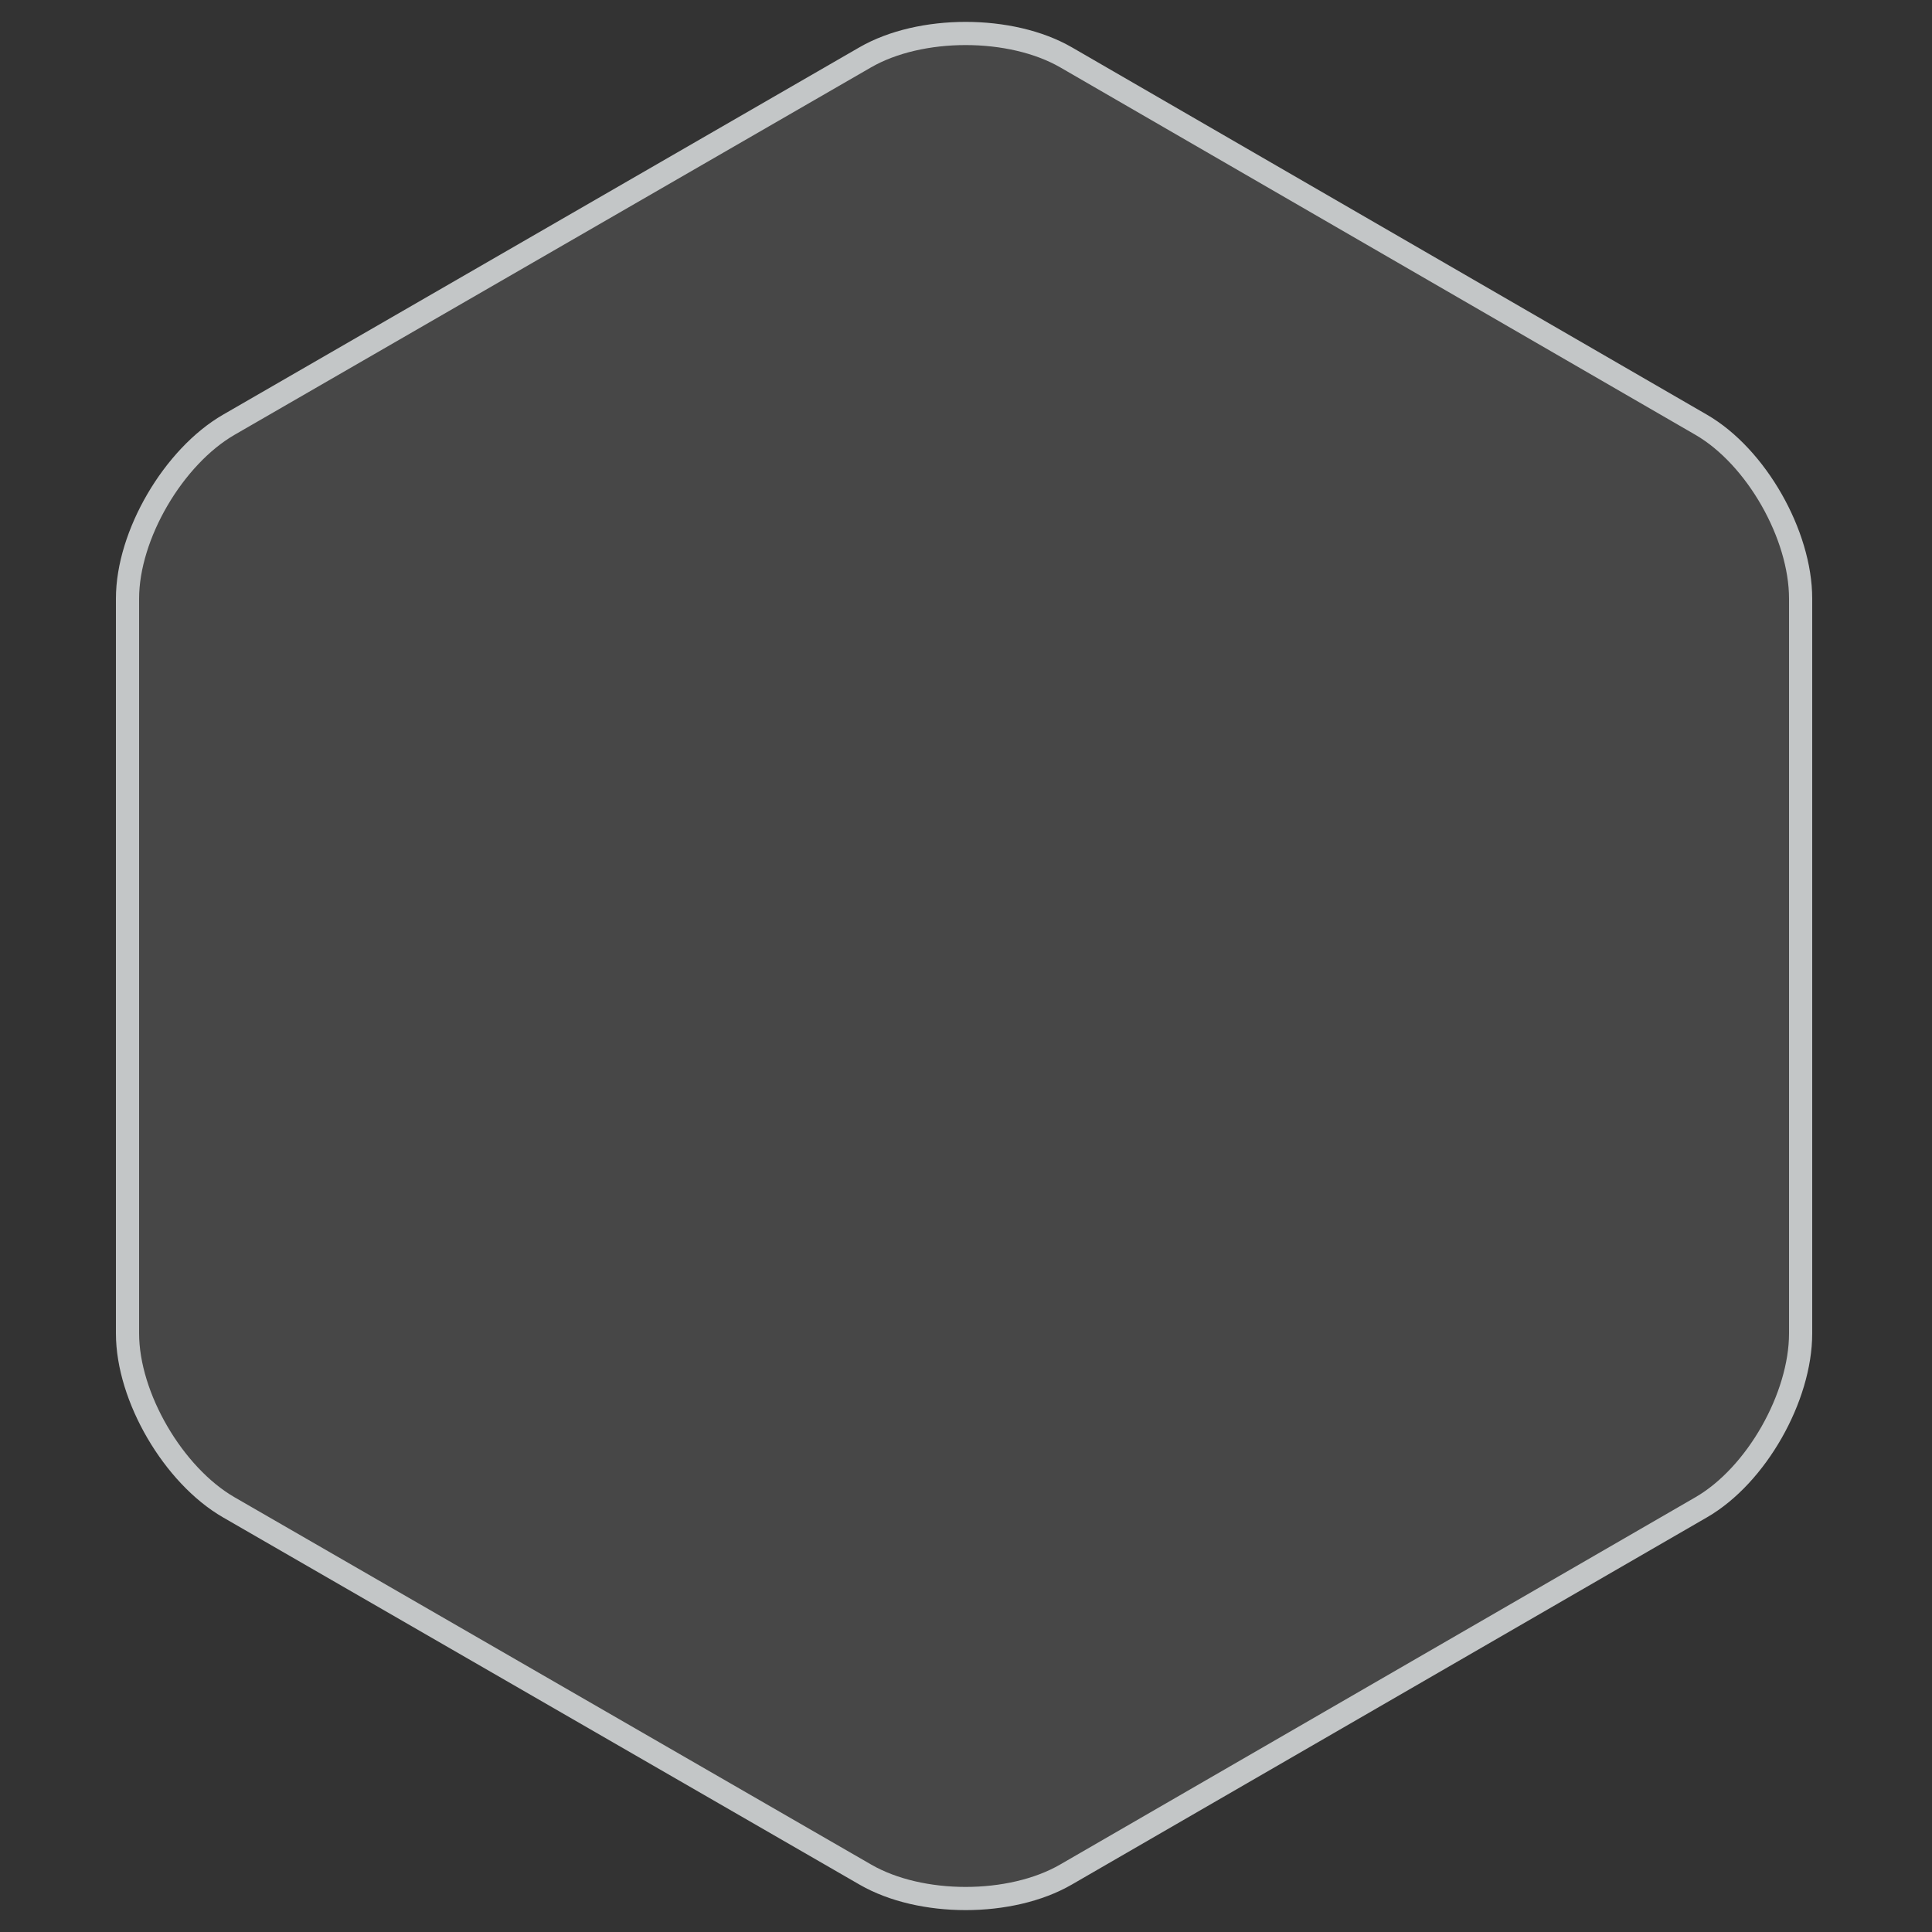 <?xml version="1.0" encoding="utf-8"?>
<!-- Generator: Adobe Illustrator 16.0.0, SVG Export Plug-In . SVG Version: 6.00 Build 0)  -->
<!DOCTYPE svg PUBLIC "-//W3C//DTD SVG 1.1//EN" "http://www.w3.org/Graphics/SVG/1.1/DTD/svg11.dtd">
<svg version="1.1" id="Warstwa_1" xmlns="http://www.w3.org/2000/svg" xmlns:xlink="http://www.w3.org/1999/xlink" x="0px" y="0px"
	 width="500px" height="500px" viewBox="0 0 500 500" enable-background="new 0 0 500 500" xml:space="preserve">
<rect x="0" y="0" width="500" height="500" fill="#333333" stroke="none"/>
<path opacity="0.1" fill="#FFFFFF" d="M33,154.923c0-16.5,11.939-36.753,26.227-45.007l164.672-95.062
	c14.287-8.254,37.729-8.254,52.016,0l164.328,95.062C454.529,118.17,466,138.423,466,154.923v190.153
	c0,16.5-11.439,36.753-25.727,45.008l-164.422,95.062c-14.287,8.255-37.604,8.255-51.891,0L59.195,390.084
	C44.908,381.829,33,361.576,33,345.076V154.923z"/>
<path fill="none" stroke="#c3c6c7" stroke-width="6" stroke-miterlimit="10" d="M33,154.923c0-16.5,11.939-36.753,26.227-45.007
	l164.672-95.062c14.287-8.254,37.729-8.254,52.016,0l164.328,95.062C454.529,118.17,466,138.423,466,154.923v190.153
	c0,16.5-11.439,36.753-25.727,45.008l-164.422,95.062c-14.287,8.255-37.604,8.255-51.891,0L59.195,390.084
	C44.908,381.829,33,361.576,33,345.076V154.923z"/>
</svg>
